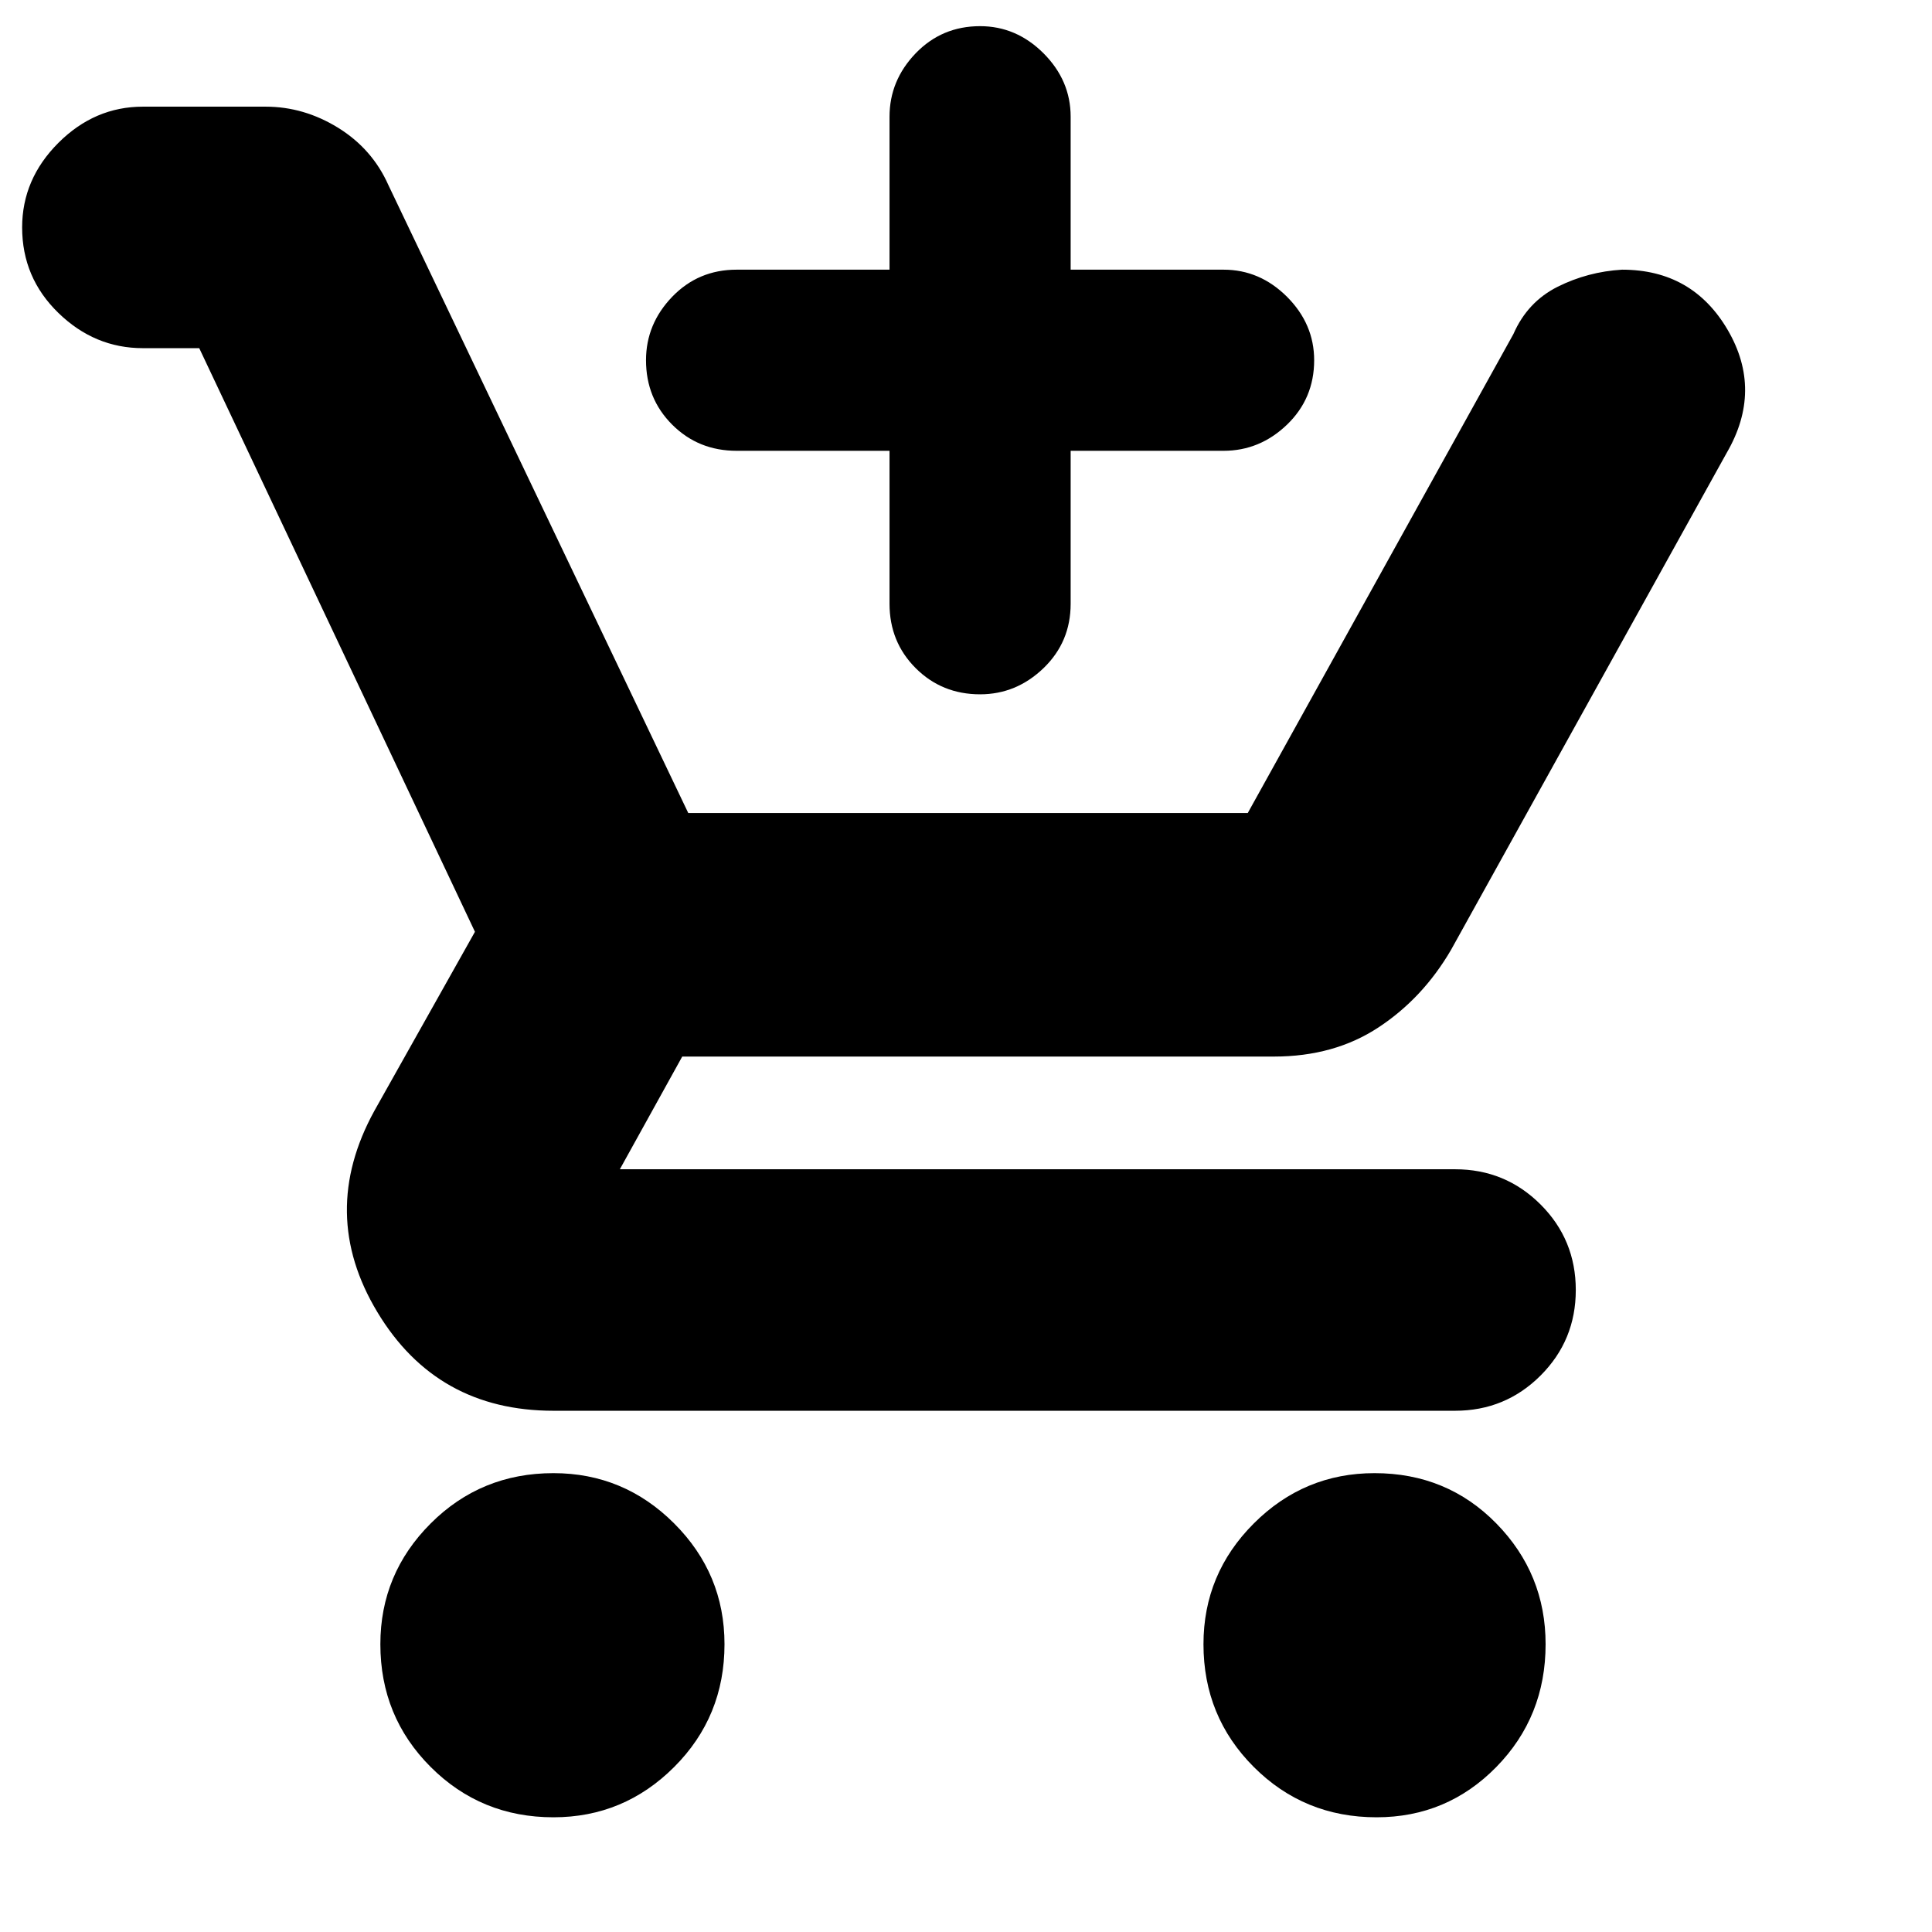 <svg xmlns="http://www.w3.org/2000/svg" height="24" width="24"><path d="M12.175 8.625Q11.7 8.625 11.375 8.3Q11.05 7.975 11.05 7.5V5.6H9.15Q8.675 5.6 8.35 5.275Q8.025 4.95 8.025 4.475Q8.025 4.025 8.35 3.687Q8.675 3.35 9.15 3.35H11.05V1.45Q11.05 1 11.375 0.662Q11.7 0.325 12.175 0.325Q12.625 0.325 12.963 0.662Q13.3 1 13.3 1.45V3.35H15.2Q15.65 3.35 15.988 3.687Q16.325 4.025 16.325 4.475Q16.325 4.95 15.988 5.275Q15.65 5.6 15.2 5.6H13.3V7.5Q13.3 7.975 12.963 8.3Q12.625 8.625 12.175 8.625ZM6.875 22.575Q5.975 22.575 5.35 21.95Q4.725 21.325 4.725 20.425Q4.725 19.55 5.35 18.925Q5.975 18.3 6.875 18.3Q7.75 18.3 8.375 18.925Q9 19.55 9 20.425Q9 21.325 8.375 21.95Q7.75 22.575 6.875 22.575ZM17.1 22.575Q16.2 22.575 15.575 21.95Q14.95 21.325 14.95 20.425Q14.95 19.55 15.575 18.925Q16.2 18.3 17.075 18.3Q17.975 18.3 18.588 18.925Q19.2 19.55 19.2 20.425Q19.2 21.325 18.588 21.95Q17.975 22.575 17.1 22.575ZM6.875 17.525Q5.425 17.525 4.688 16.3Q3.95 15.075 4.65 13.8L5.9 11.575L2.475 4.325H1.775Q1.175 4.325 0.725 3.887Q0.275 3.45 0.275 2.825Q0.275 2.225 0.725 1.775Q1.175 1.325 1.775 1.325H3.3Q3.775 1.325 4.2 1.587Q4.625 1.85 4.825 2.3L8.55 10.1H15.5L18.8 4.15Q18.975 3.75 19.35 3.562Q19.725 3.375 20.15 3.35Q21.025 3.35 21.463 4.1Q21.9 4.85 21.45 5.625L18.025 11.8Q17.675 12.4 17.125 12.762Q16.575 13.125 15.825 13.125H8.475L7.7 14.525Q7.7 14.525 7.7 14.525Q7.7 14.525 7.7 14.525H18.075Q18.7 14.525 19.138 14.963Q19.575 15.4 19.575 16.025Q19.575 16.65 19.138 17.087Q18.7 17.525 18.075 17.525Z"/></svg>